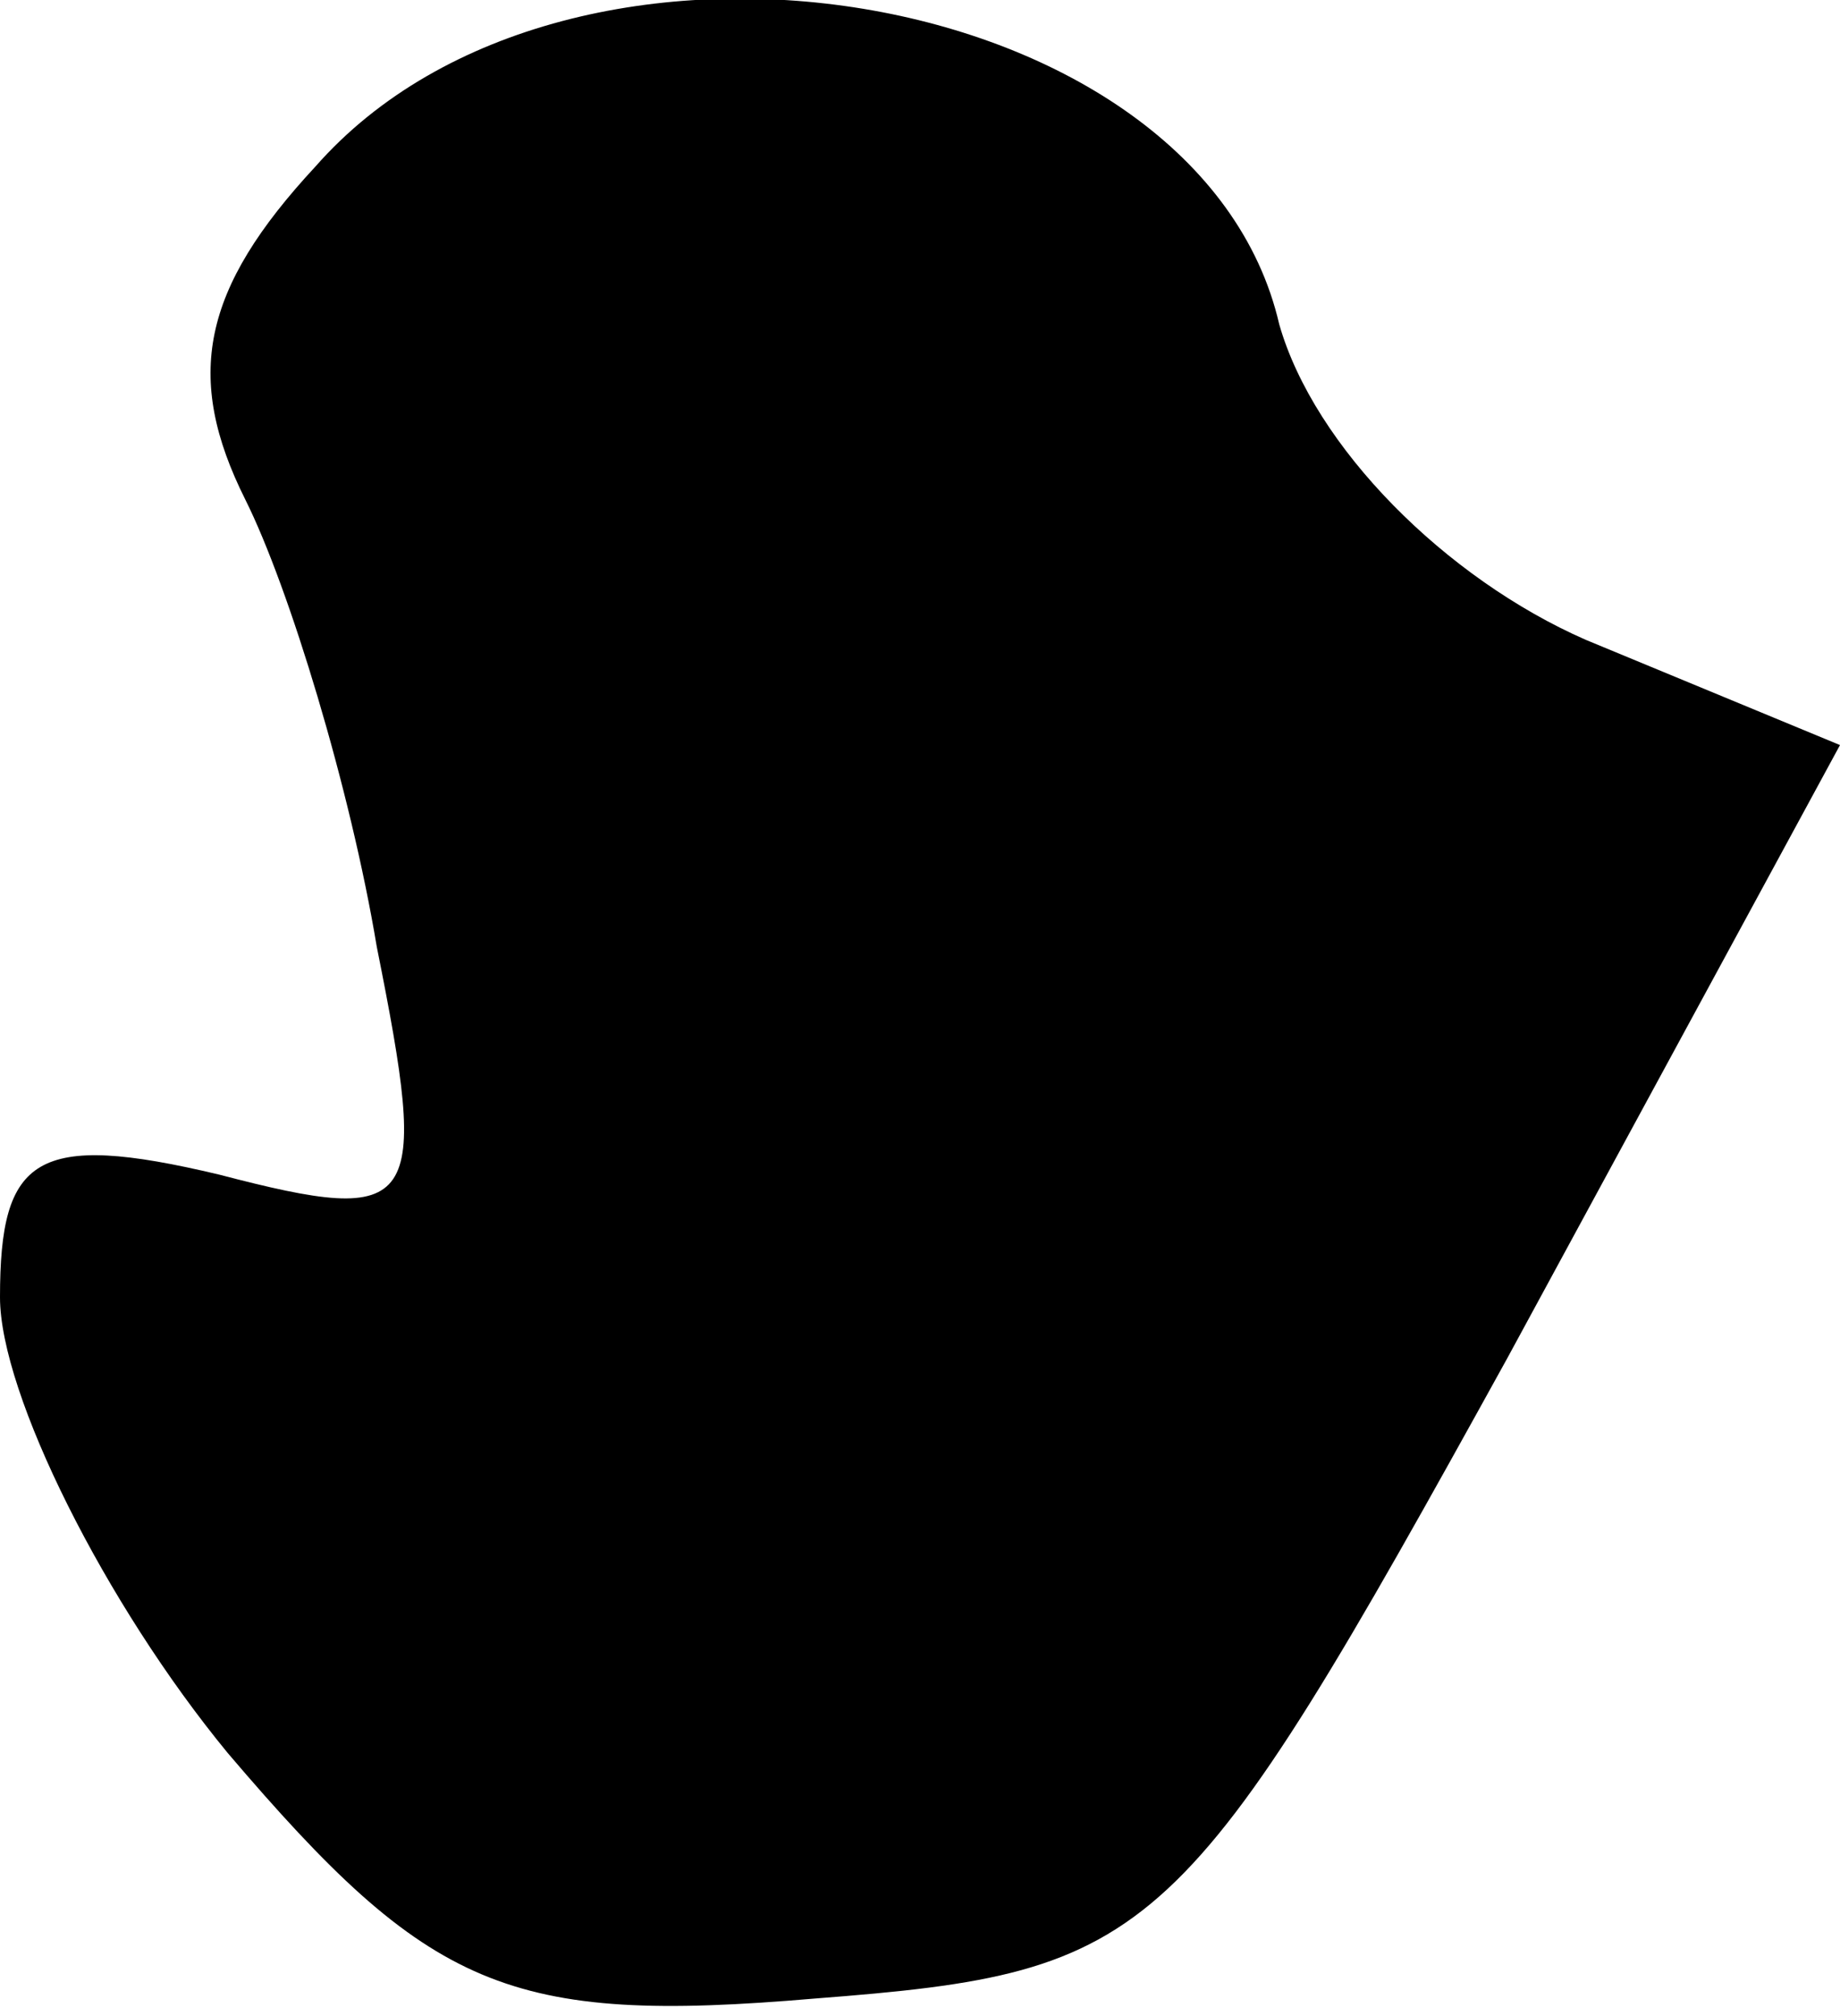 <?xml version="1.0" standalone="no"?>
<!DOCTYPE svg PUBLIC "-//W3C//DTD SVG 20010904//EN"
 "http://www.w3.org/TR/2001/REC-SVG-20010904/DTD/svg10.dtd">
<svg version="1.0" xmlns="http://www.w3.org/2000/svg"
 width="21pt" height="23pt" viewBox="0 0 21 23"
 preserveAspectRatio="xMidYMid meet">
<g transform="translate(0,23) scale(0.1,-0.1)"
fill="#000000" stroke="none">
<path fill="#000000" stroke="none" d="M36 211 c-13 -14 -15 -24 -8 -38 5 -10
12 -33 15 -51 6 -30 5 -32 -18 -26 -21 5 -25 2 -25 -14 0 -11 12 -35 26 -52
23 -27 32 -31 67 -28 39 3 42 6 79 73 l38 70 -29 12 c-16 7 -31 22 -35 36 -9
39 -81 51 -110 18z"/>
</g>
</svg>
